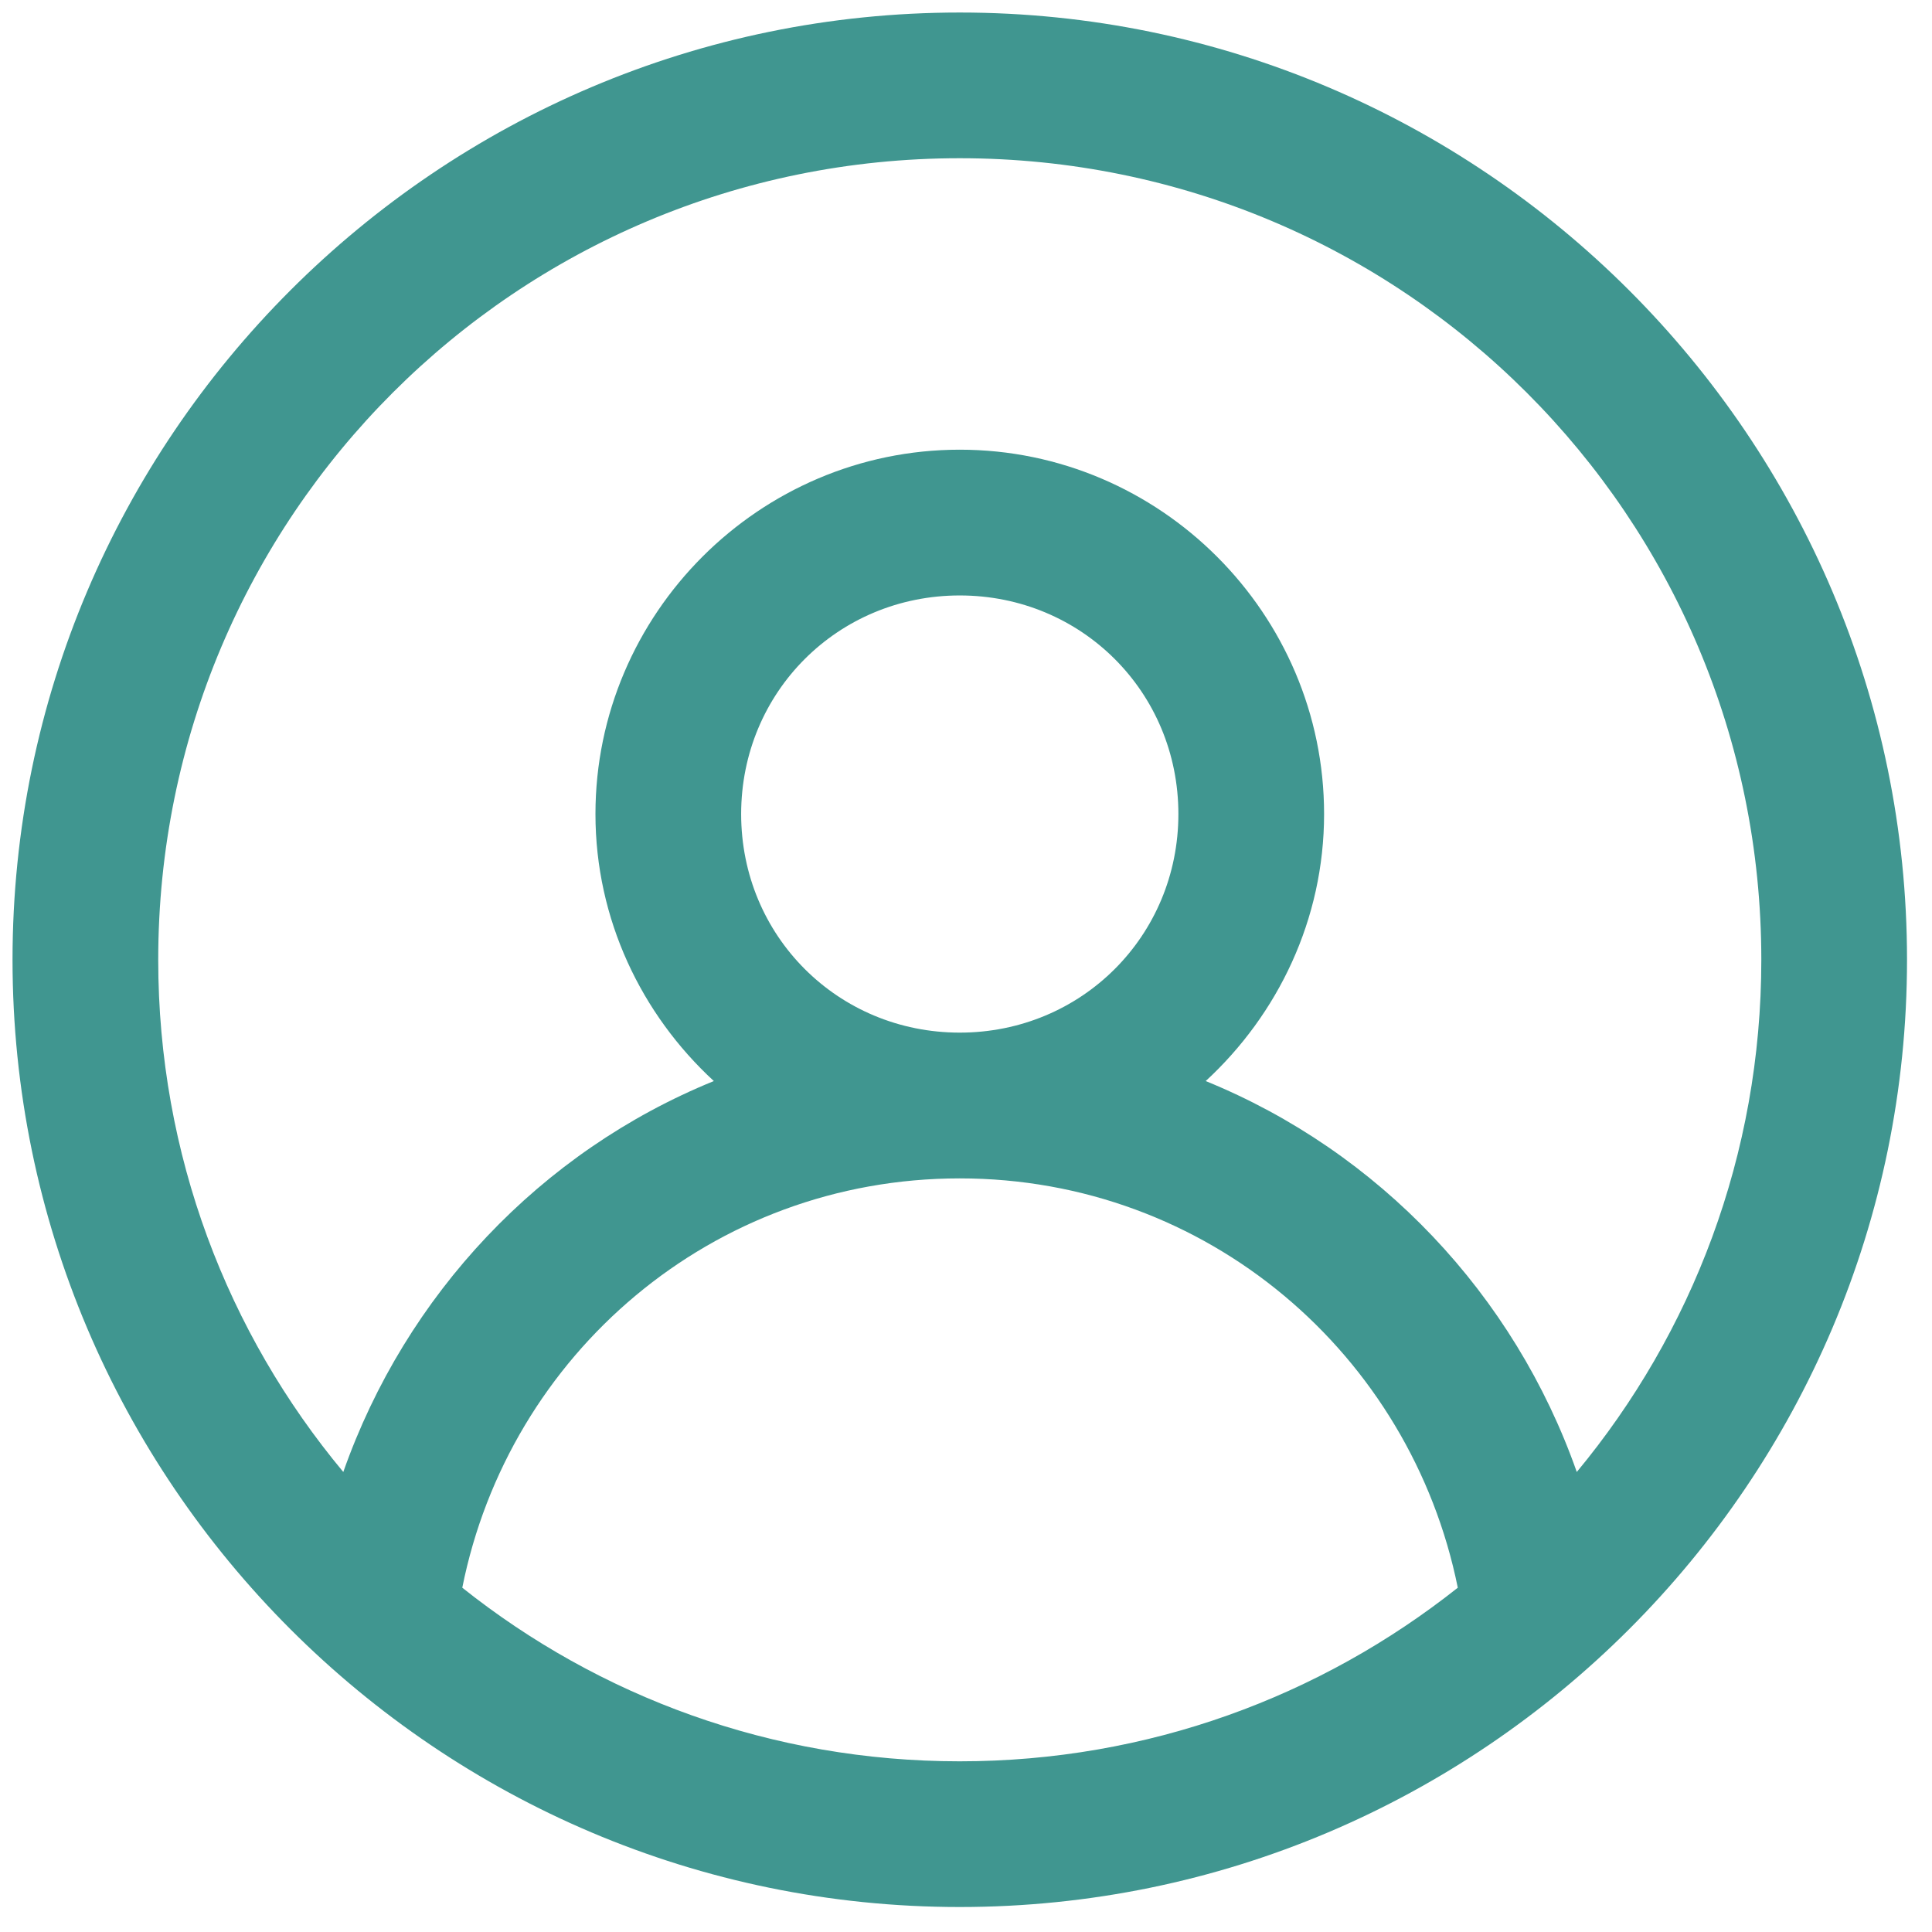<svg width="29" height="29" viewBox="0 0 29 29" fill="none" xmlns="http://www.w3.org/2000/svg">
<path d="M14.406 0.188C6.57 0.188 0.188 6.57 0.188 14.406C0.188 22.243 6.57 28.625 14.406 28.625C22.243 28.625 28.625 22.243 28.625 14.406C28.625 6.57 22.243 0.188 14.406 0.188ZM14.406 2.375C21.062 2.375 26.438 7.751 26.438 14.406C26.438 17.337 25.396 20.012 23.668 22.095C22.73 19.429 20.695 17.285 18.098 16.227C19.183 15.227 19.875 13.799 19.875 12.219C19.875 9.211 17.414 6.75 14.406 6.75C11.398 6.75 8.938 9.211 8.938 12.219C8.938 13.799 9.629 15.227 10.715 16.227C8.117 17.285 6.091 19.429 5.153 22.095C3.417 20.012 2.375 17.337 2.375 14.406C2.375 7.751 7.751 2.375 14.406 2.375ZM14.406 8.938C16.235 8.938 17.688 10.389 17.688 12.219C17.688 14.048 16.235 15.5 14.406 15.5C12.577 15.5 11.125 14.048 11.125 12.219C11.125 10.389 12.577 8.938 14.406 8.938ZM14.406 17.688C18.122 17.688 21.174 20.329 21.882 23.832C19.823 25.464 17.234 26.438 14.406 26.438C11.579 26.438 8.989 25.464 6.939 23.832C7.639 20.329 10.69 17.688 14.406 17.688Z" fill="#409690"/>
</svg>
